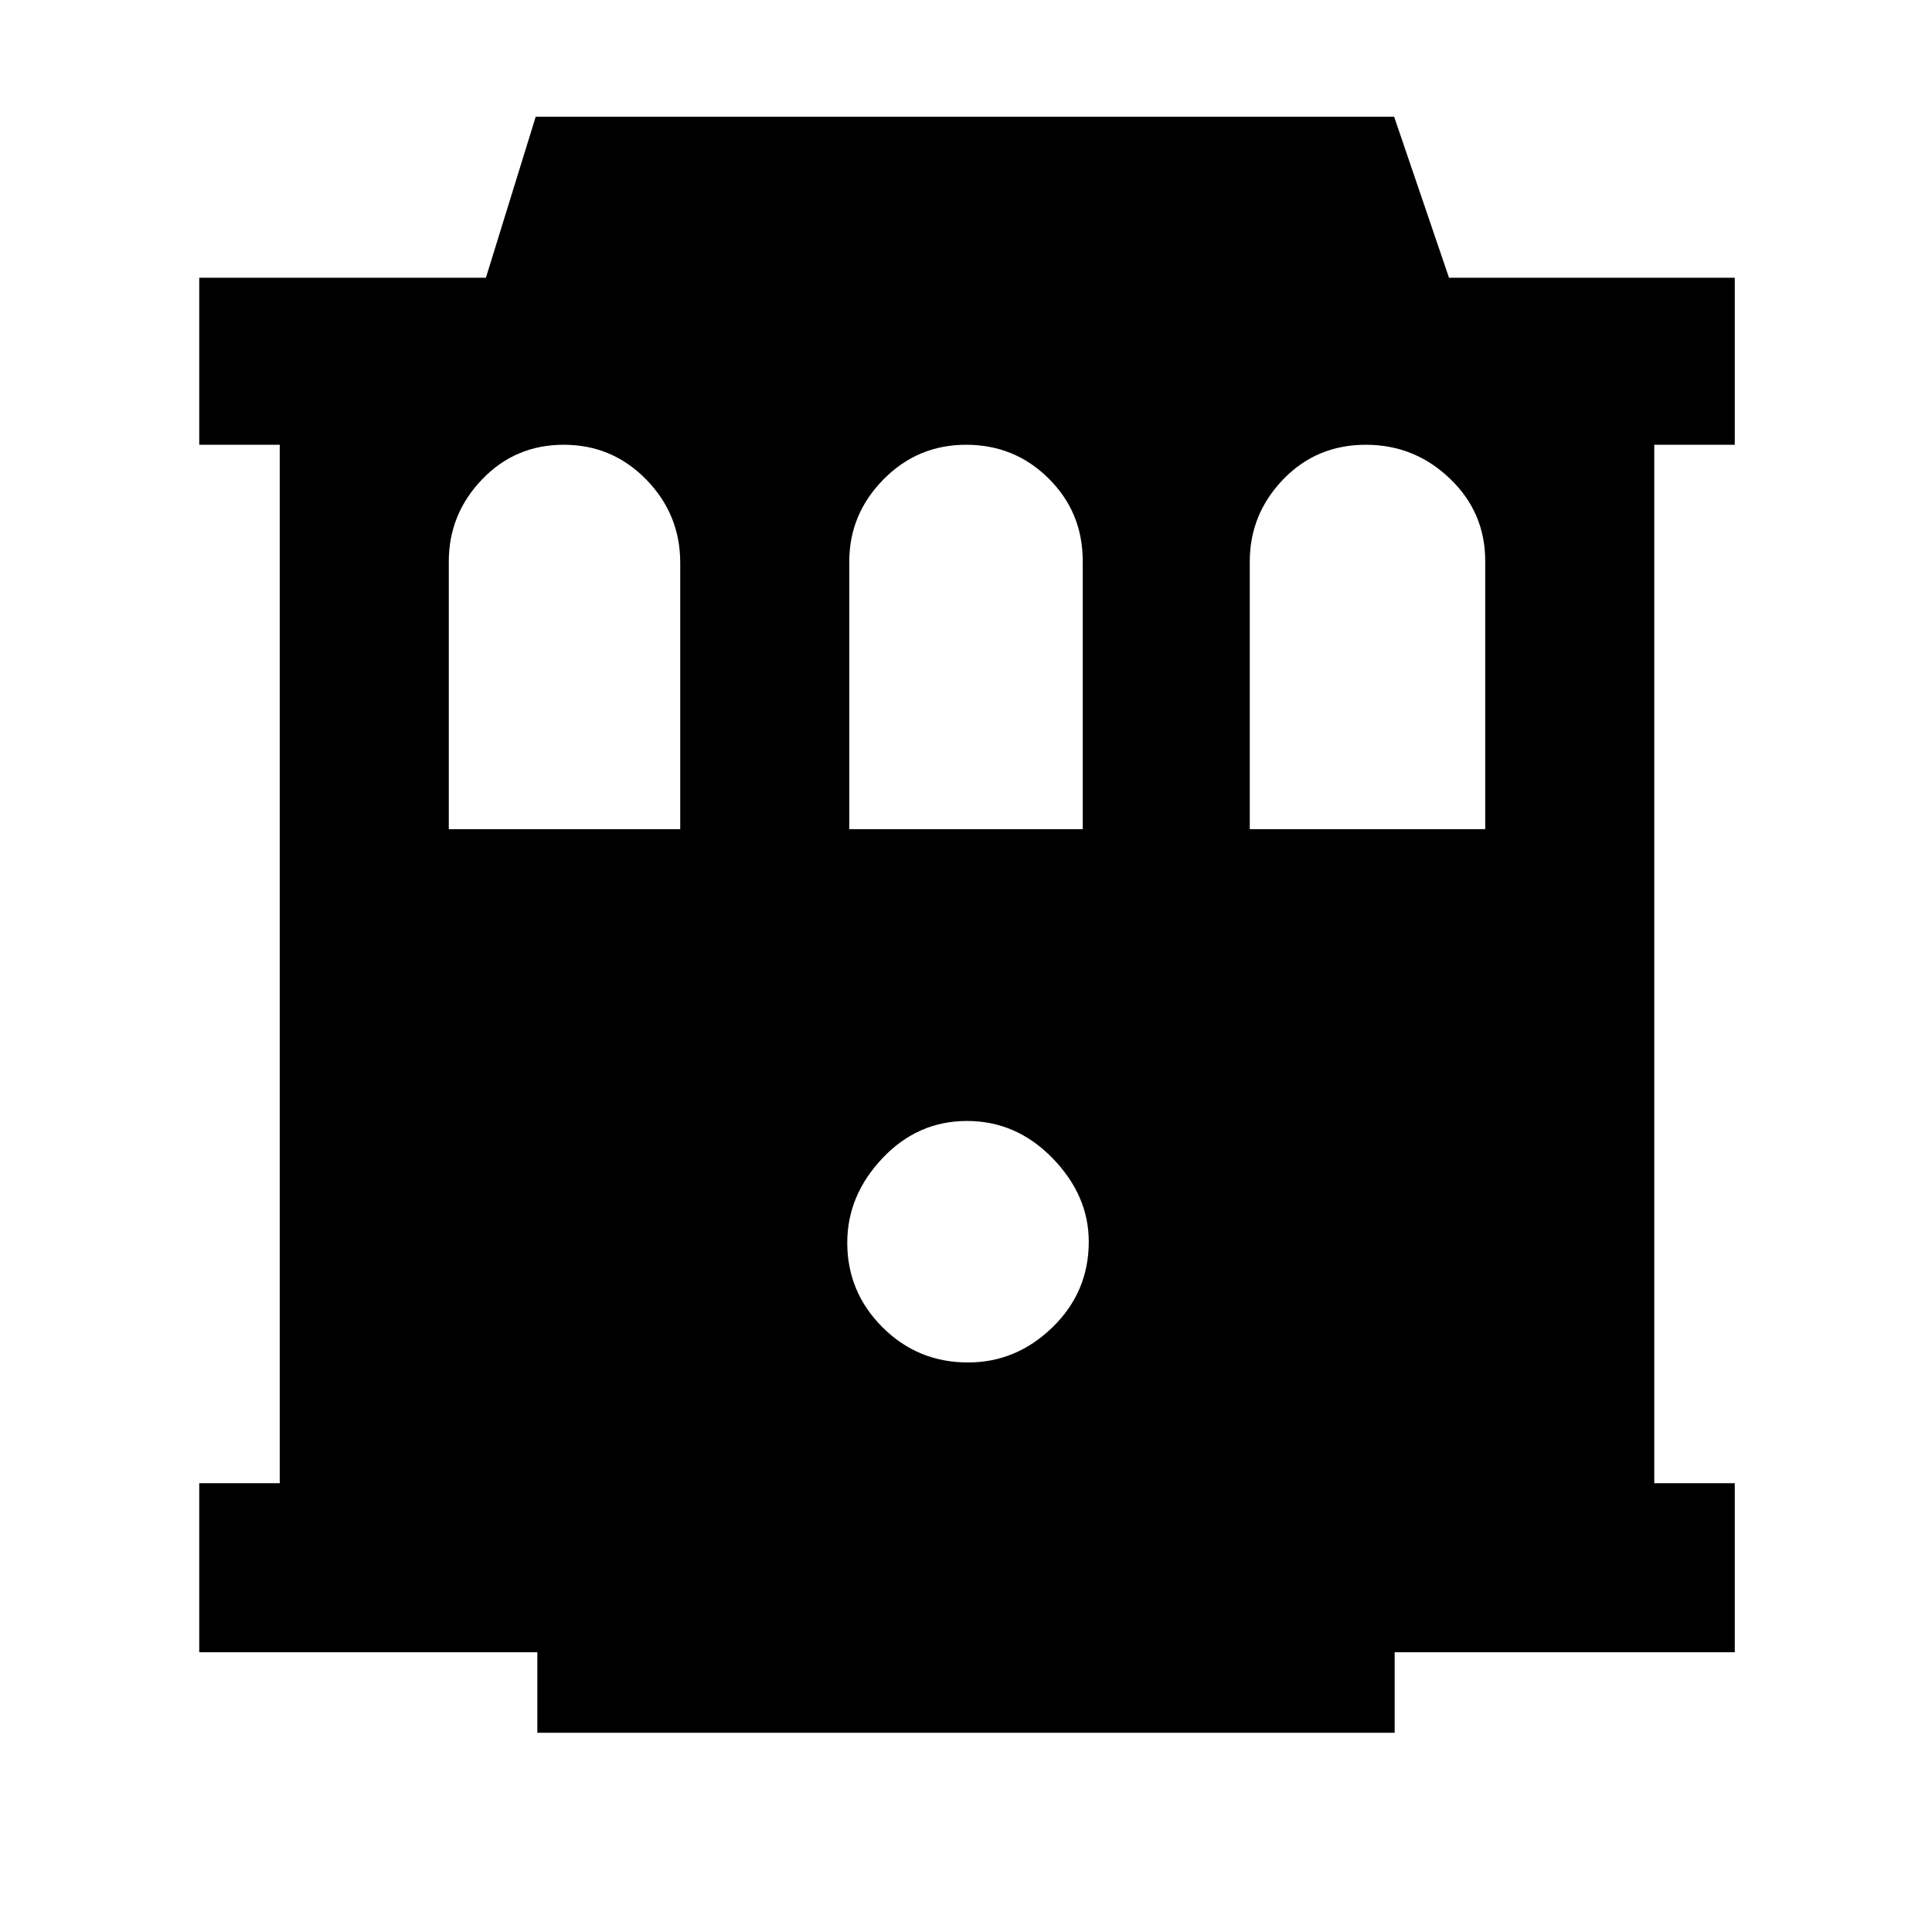 <svg xmlns="http://www.w3.org/2000/svg" height="48" viewBox="0 -960 960 960" width="48"><path d="M267-99v-40H99v-84h40v-516H99v-83h142.45l24.74-80h426.55L720-822h142v83h-40v516h40v84H693v40H267Zm214-184q24 0 42-17.5t18-42.5q0-23-18-41.5T480.5-403q-24.5 0-42 18.5t-17.5 42q0 24.5 17.5 42T481-283ZM223-548h115v-132.36q0-24.06-16.88-41.35-16.88-17.29-41-17.29t-40.62 17.25Q223-704.5 223-680.94V-548Zm199 0h116v-133.21q0-24.21-16.9-41T480.06-739q-24.14 0-41.1 17.25T422-680.94V-548Zm199 0h117v-133.21q0-24.21-17.58-41Q702.85-739 678.71-739q-24.56 0-41.14 17.25Q621-704.5 621-680.94V-548Z"/></svg>